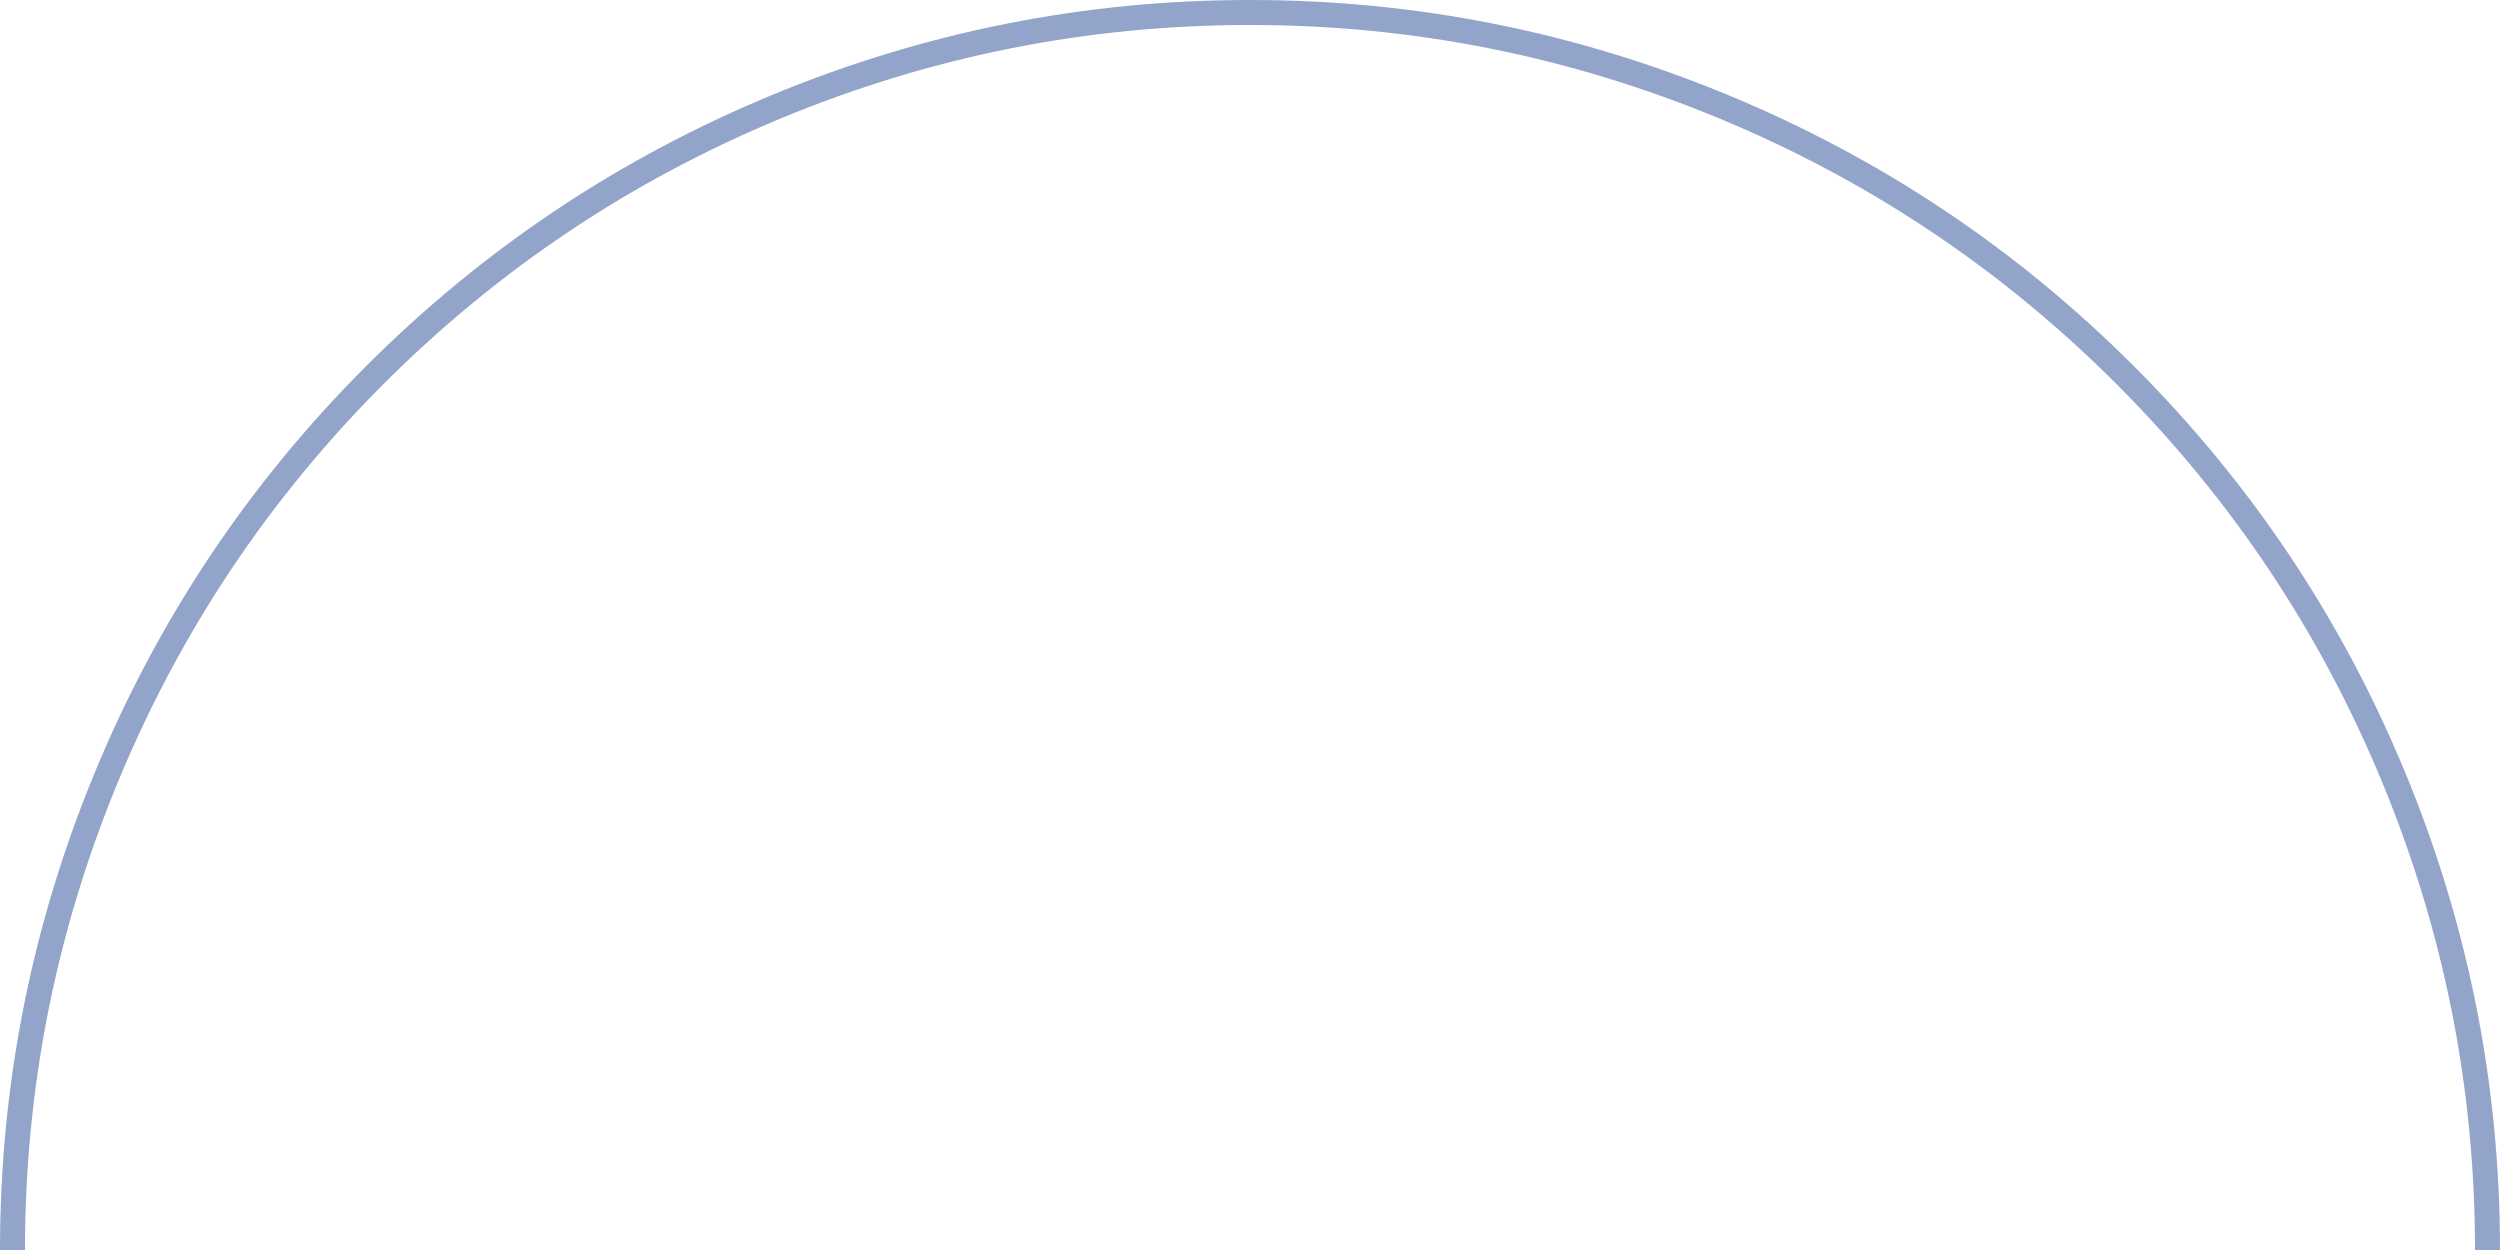 <svg xmlns="http://www.w3.org/2000/svg" xmlns:xlink="http://www.w3.org/1999/xlink" fill="none" version="1.1" width="138" height="69" viewBox="0 0 138 69"><g style="opacity:0.5;mix-blend-mode:passthrough"><path d="M138,69C138,59.85,136.249,51.048,132.748,42.595C129.246,34.141,124.26,26.68,117.79,20.21C111.32,13.74,103.859,8.754,95.405,5.252C86.952,1.751,78.15,0,69,0C59.85,0,51.048,1.751,42.595,5.252C34.141,8.754,26.68,13.74,20.21,20.21C13.74,26.68,8.754,34.141,5.252,42.595C1.751,51.048,0,59.85,0,69L1.38,69C1.38,60.033,3.096,51.407,6.527,43.123C9.959,34.839,14.845,27.526,21.185,21.185C27.526,14.845,34.839,9.959,43.123,6.527C51.407,3.096,60.033,1.38,69,1.38C77.967,1.38,86.593,3.096,94.877,6.527C103.161,9.959,110.474,14.845,116.815,21.185C123.155,27.526,128.041,34.839,131.473,43.123C134.904,51.407,136.62,60.033,136.62,69L138,69Z" fill="#254A96" fill-opacity="1"/></g></svg>